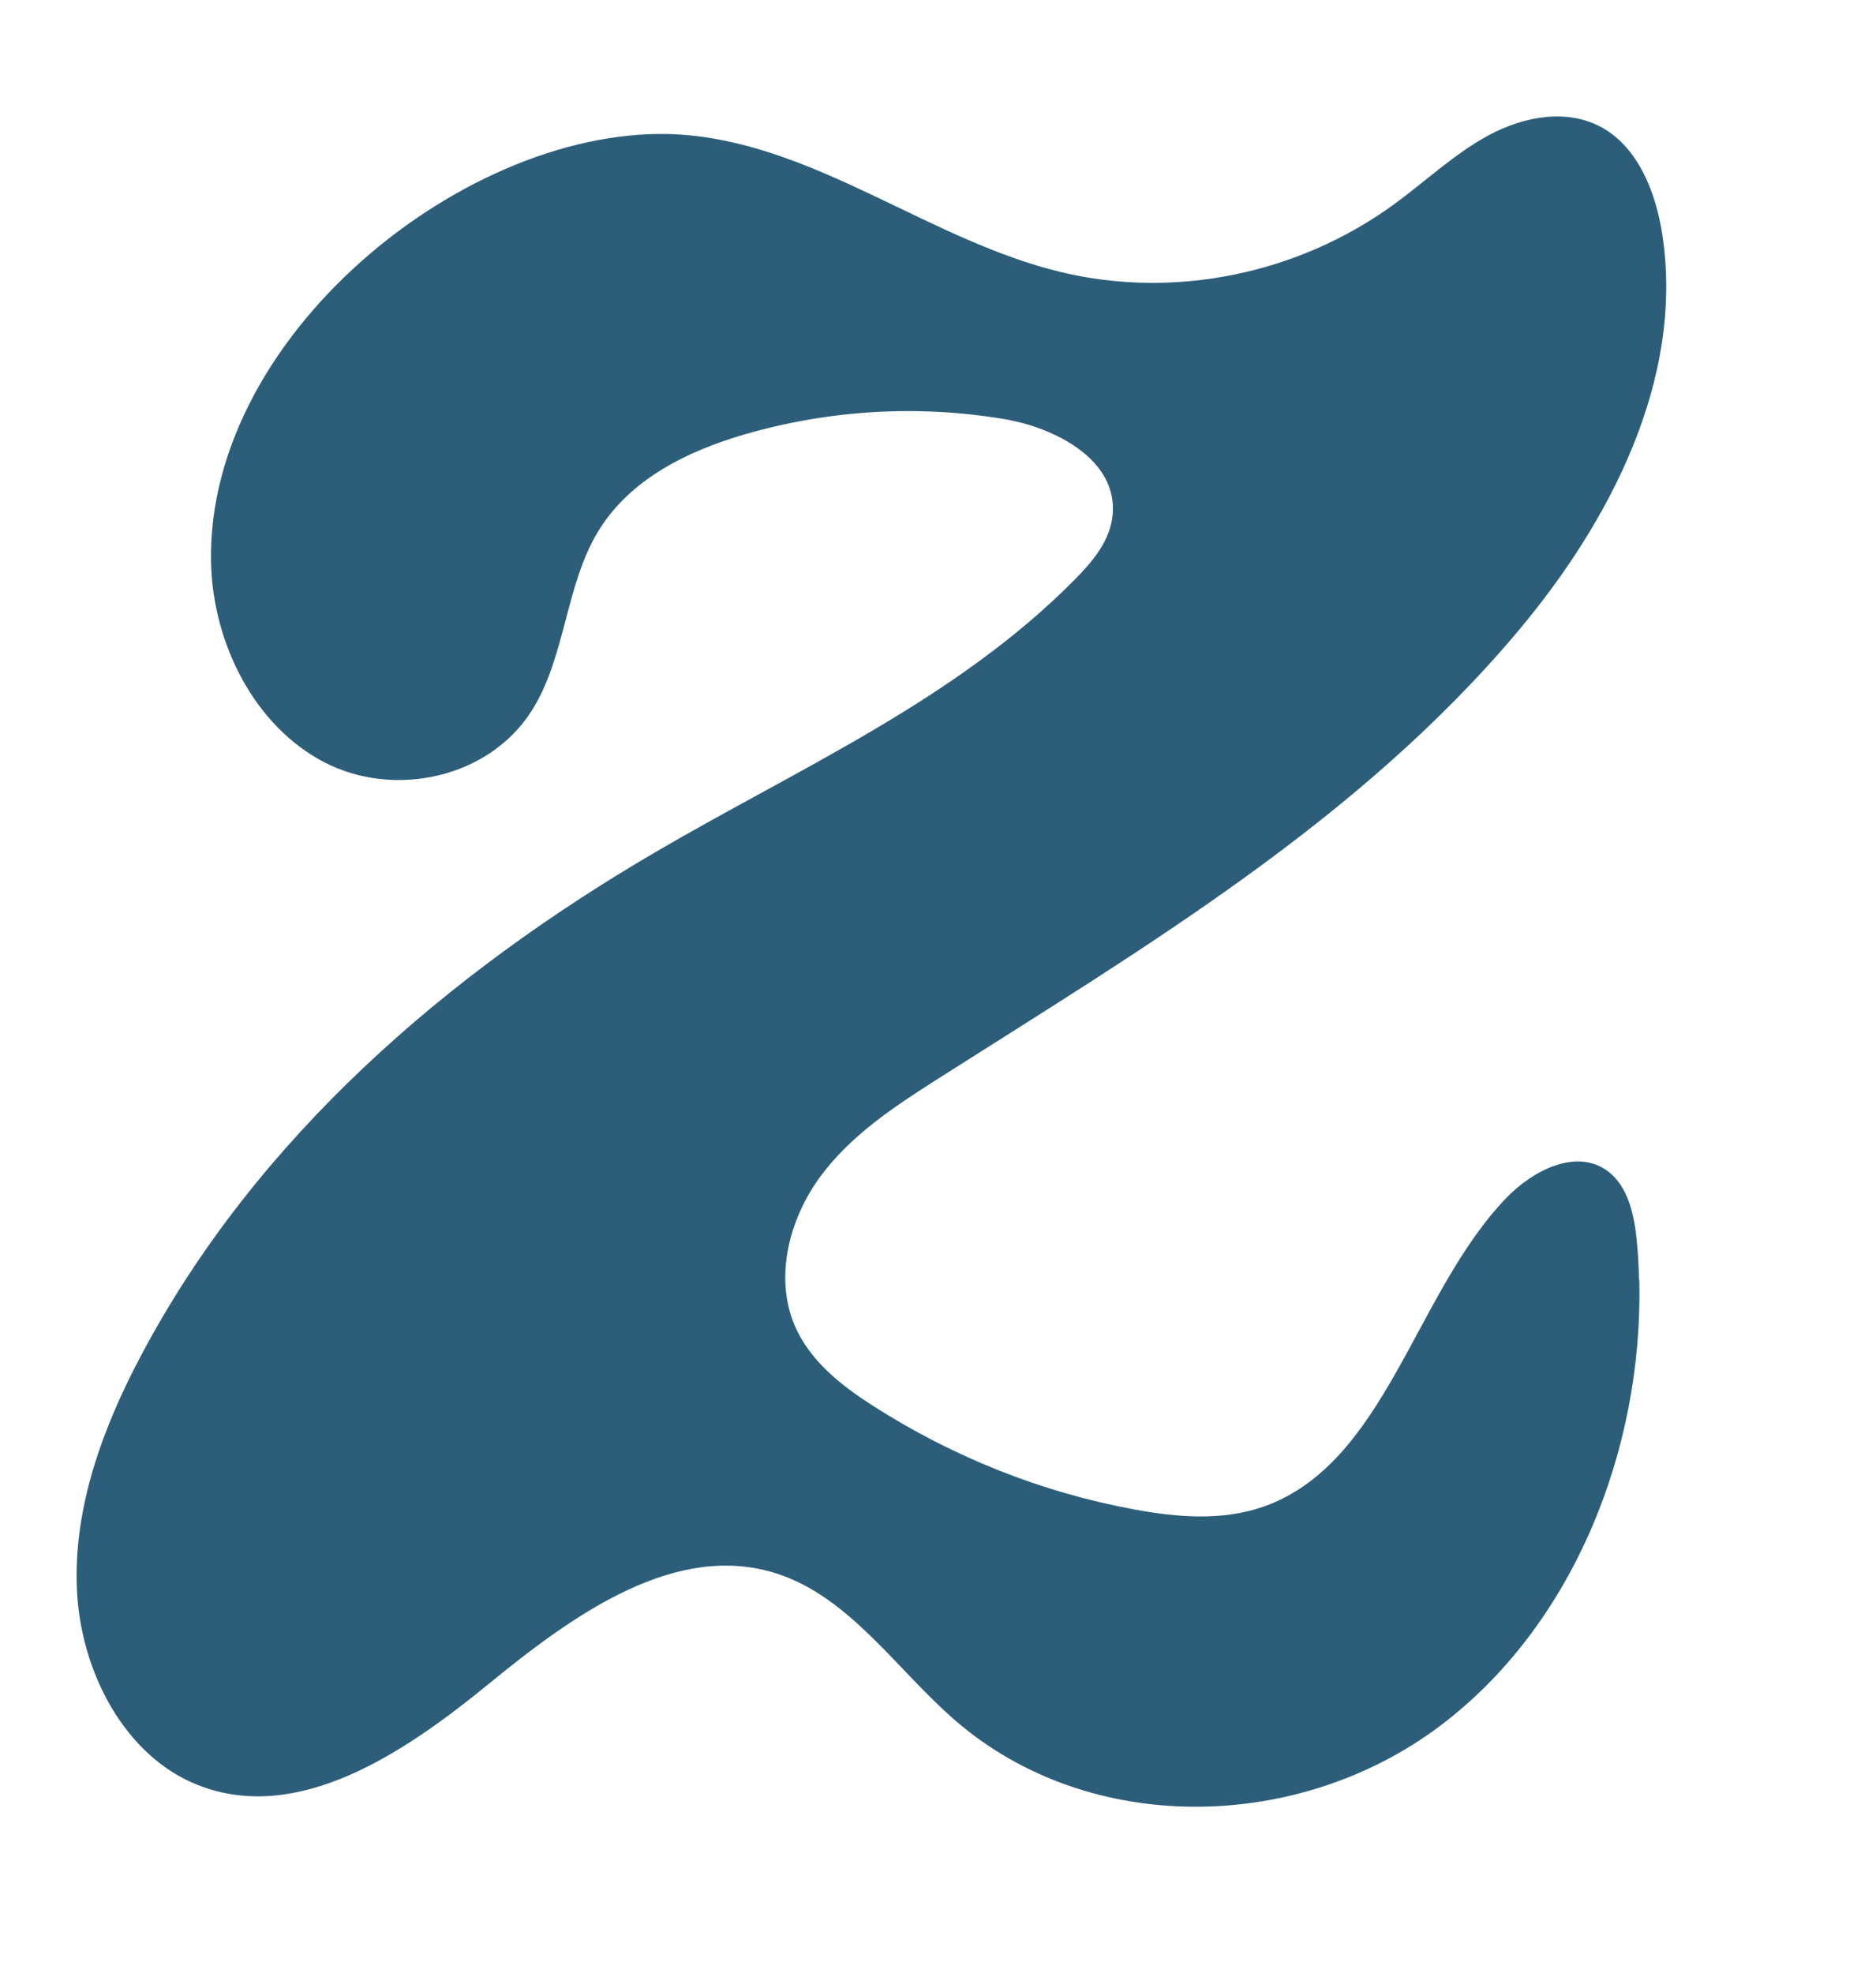 <?xml version="1.0" encoding="UTF-8"?><svg id="Layer_1" xmlns="http://www.w3.org/2000/svg" viewBox="0 0 114.13 120.03"><defs><style>.cls-1{fill:#2c5e7a;}</style></defs><path class="cls-1" d="M99.73,77.84c.25,10.44-4.08,21.11-12.14,27.16-8.59,6.46-21.29,6.73-29.46-.33-3.56-3.08-6.38-7.44-10.76-8.91-6.2-2.08-12.48,2.45-17.62,6.66-5.14,4.2-11.6,8.57-17.7,6.17-4.45-1.75-7.14-6.87-7.37-11.88-.23-5,1.58-9.88,3.9-14.25,7.03-13.28,18.7-23.27,31.32-30.64,8.76-5.12,18.27-9.26,25.49-16.57,1.08-1.09,2.16-2.37,2.3-3.94.31-3.33-3.48-5.3-6.62-5.82-5.25-.88-10.67-.55-15.79.94-3.46,1.01-6.97,2.72-8.9,5.91-2,3.31-1.97,7.67-4.05,10.92-2.63,4.11-8.38,5.3-12.6,3.11-4.22-2.19-6.78-7.19-6.89-12.15-.31-14.21,16.41-27.22,29.09-25.99,7.99.77,14.82,6.46,22.65,8.33,6.87,1.64,14.36.12,20.17-4.09,1.96-1.42,3.75-3.14,5.87-4.27,2.12-1.13,4.76-1.61,6.86-.43,2.2,1.24,3.27,3.96,3.66,6.56,1.31,8.76-3.19,17.39-8.76,24.03-9.72,11.58-22.8,19.3-35.36,27.29-2.6,1.66-5.25,3.39-7.12,5.93s-2.8,6.08-1.57,9.01c.92,2.19,2.86,3.7,4.8,4.94,4.86,3.11,10.27,5.26,15.87,6.29,2.6.48,5.33.71,7.84-.16,7.47-2.61,9.19-12.95,14.79-18.78,1.64-1.7,4.26-3.03,6.15-1.66,1.32.96,1.68,2.83,1.82,4.51.06.7.1,1.4.11,2.1Z"/></svg>